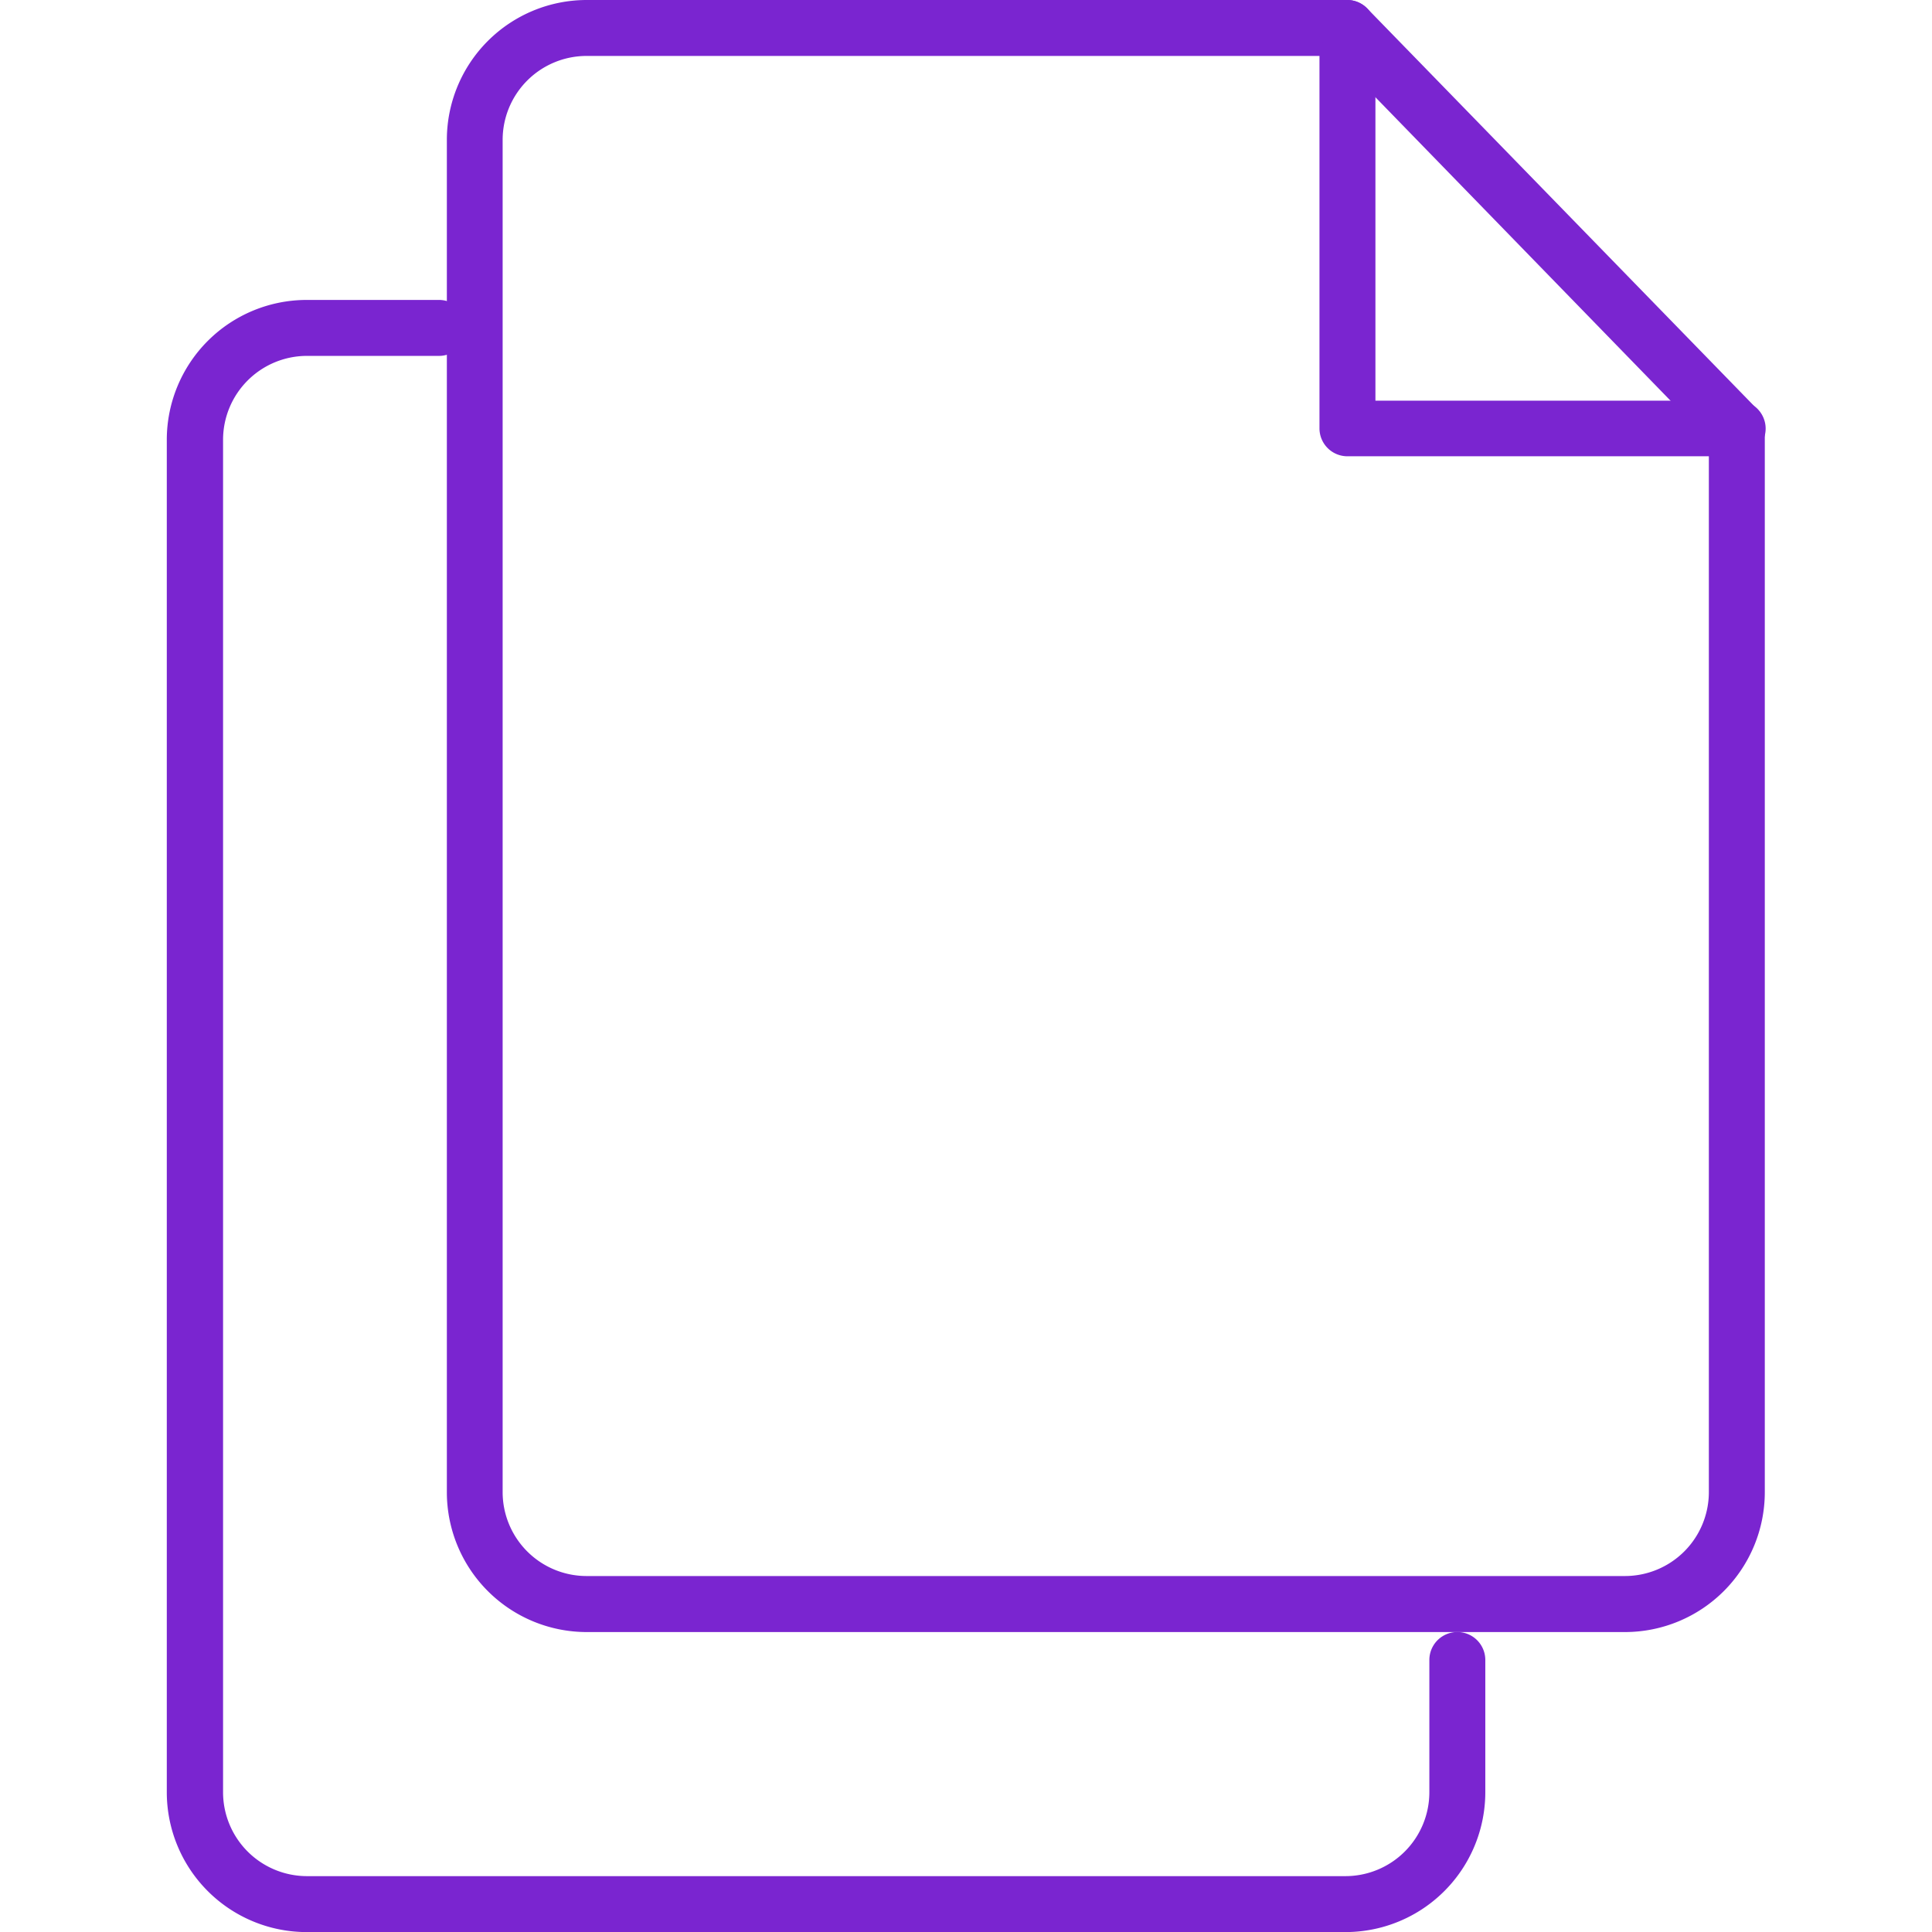 <svg xmlns="http://www.w3.org/2000/svg" xmlns:xlink="http://www.w3.org/1999/xlink" width="24" height="24" viewBox="0 0 24 24"><defs><style>.a{fill:#d6d6d6;opacity:0;}.b{clip-path:url(#a);}.c{fill:#7a25d0;}</style><clipPath id="a"><rect class="a" width="24" height="24"/></clipPath></defs><g class="b" transform="translate(0 0)"><g transform="translate(2.076)"><g transform="translate(0 3.726)"><path class="c" d="M17.406,25.242H4.5a1.738,1.738,0,0,1-1.736-1.736V6.7A1.738,1.738,0,0,1,4.5,4.967H6.146a.347.347,0,1,1,0,.695H4.5A1.043,1.043,0,0,0,3.463,6.7V23.5A1.043,1.043,0,0,0,4.5,24.547h12.9A1.043,1.043,0,0,0,18.448,23.5V21.862a.347.347,0,1,1,.695,0V23.5A1.738,1.738,0,0,1,17.406,25.242Z" transform="translate(-2.768 -4.967)"/></g><g transform="translate(3.473)"><path class="c" d="M22.037,20.274H9.135A1.738,1.738,0,0,1,7.4,18.537V1.736A1.738,1.738,0,0,1,9.135,0h9.449a.347.347,0,0,1,0,.695H9.135A1.043,1.043,0,0,0,8.093,1.736v16.8a1.043,1.043,0,0,0,1.042,1.042h12.9a1.043,1.043,0,0,0,1.042-1.042V5.321a.347.347,0,1,1,.695,0V18.537A1.738,1.738,0,0,1,22.037,20.274Z" transform="translate(-7.398)"/><path class="c" d="M27.038,5.712H22.2a.347.347,0,0,1-.347-.347V.521a.347.347,0,0,1,.695,0v4.5h4.5a.347.347,0,1,1,0,.695Z" transform="translate(-11.011 -0.044)"/><path class="c" d="M27.038,5.669a.348.348,0,0,1-.249-.1L21.947.59a.347.347,0,0,1,.5-.484L27.288,5.08a.347.347,0,0,1-.249.589Z" transform="translate(-11.011 0)"/></g></g></g></svg>